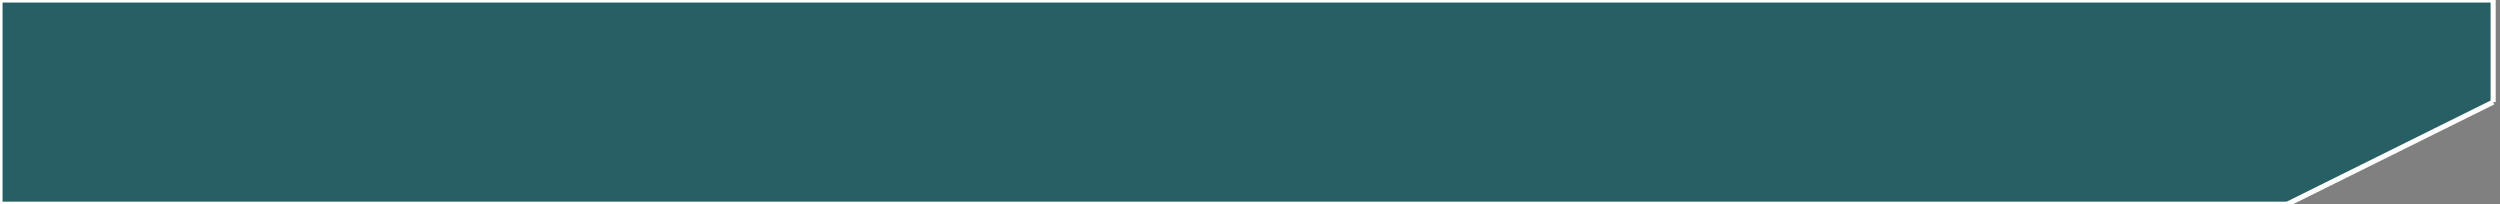 <?xml version="1.0" encoding="utf-8"?>
<!-- Generator: Adobe Illustrator 16.0.0, SVG Export Plug-In . SVG Version: 6.00 Build 0)  -->
<!DOCTYPE svg PUBLIC "-//W3C//DTD SVG 1.1//EN" "http://www.w3.org/Graphics/SVG/1.1/DTD/svg11.dtd">
<svg version="1.1" id="Layer_1" xmlns="http://www.w3.org/2000/svg" xmlns:xlink="http://www.w3.org/1999/xlink" x="0px" y="0px"
	 width="489.672px" height="40px" viewBox="0 0 489.672 40" enable-background="new 0 0 489.672 40" xml:space="preserve">
<rect x="0" y="0" width="489.672" height="40" fill="#808080" stroke="none"/>
<path fill="none" d="M610.5,122"/>
<g id="XMLID_1_">
	<g>
		<polygon fill="#285F64" points="488.33,0 488.33,20 448,40 237.5,40 0,40 0,0 237.5,0 		"/>
	</g>
	<g>
		<line fill="none" stroke="#FFFFFF" stroke-miterlimit="10" x1="488.33" y1="20" x2="448" y2="40"/>
		<line fill="none" stroke="#FFFFFF" stroke-miterlimit="10" x1="488.33" y1="20" x2="488.33" y2="0"/>
		<polyline fill="none" stroke="#FFFFFF" stroke-miterlimit="10" points="448,40 237.5,40 0,40 		"/>
		<polyline fill="none" stroke="#FFFFFF" stroke-miterlimit="10" points="488.33,0 237.5,0 0,0 		"/>
		<line fill="none" stroke="#FFFFFF" stroke-miterlimit="10" x1="0" y1="0" x2="0" y2="40"/>
	</g>
</g>
</svg>
